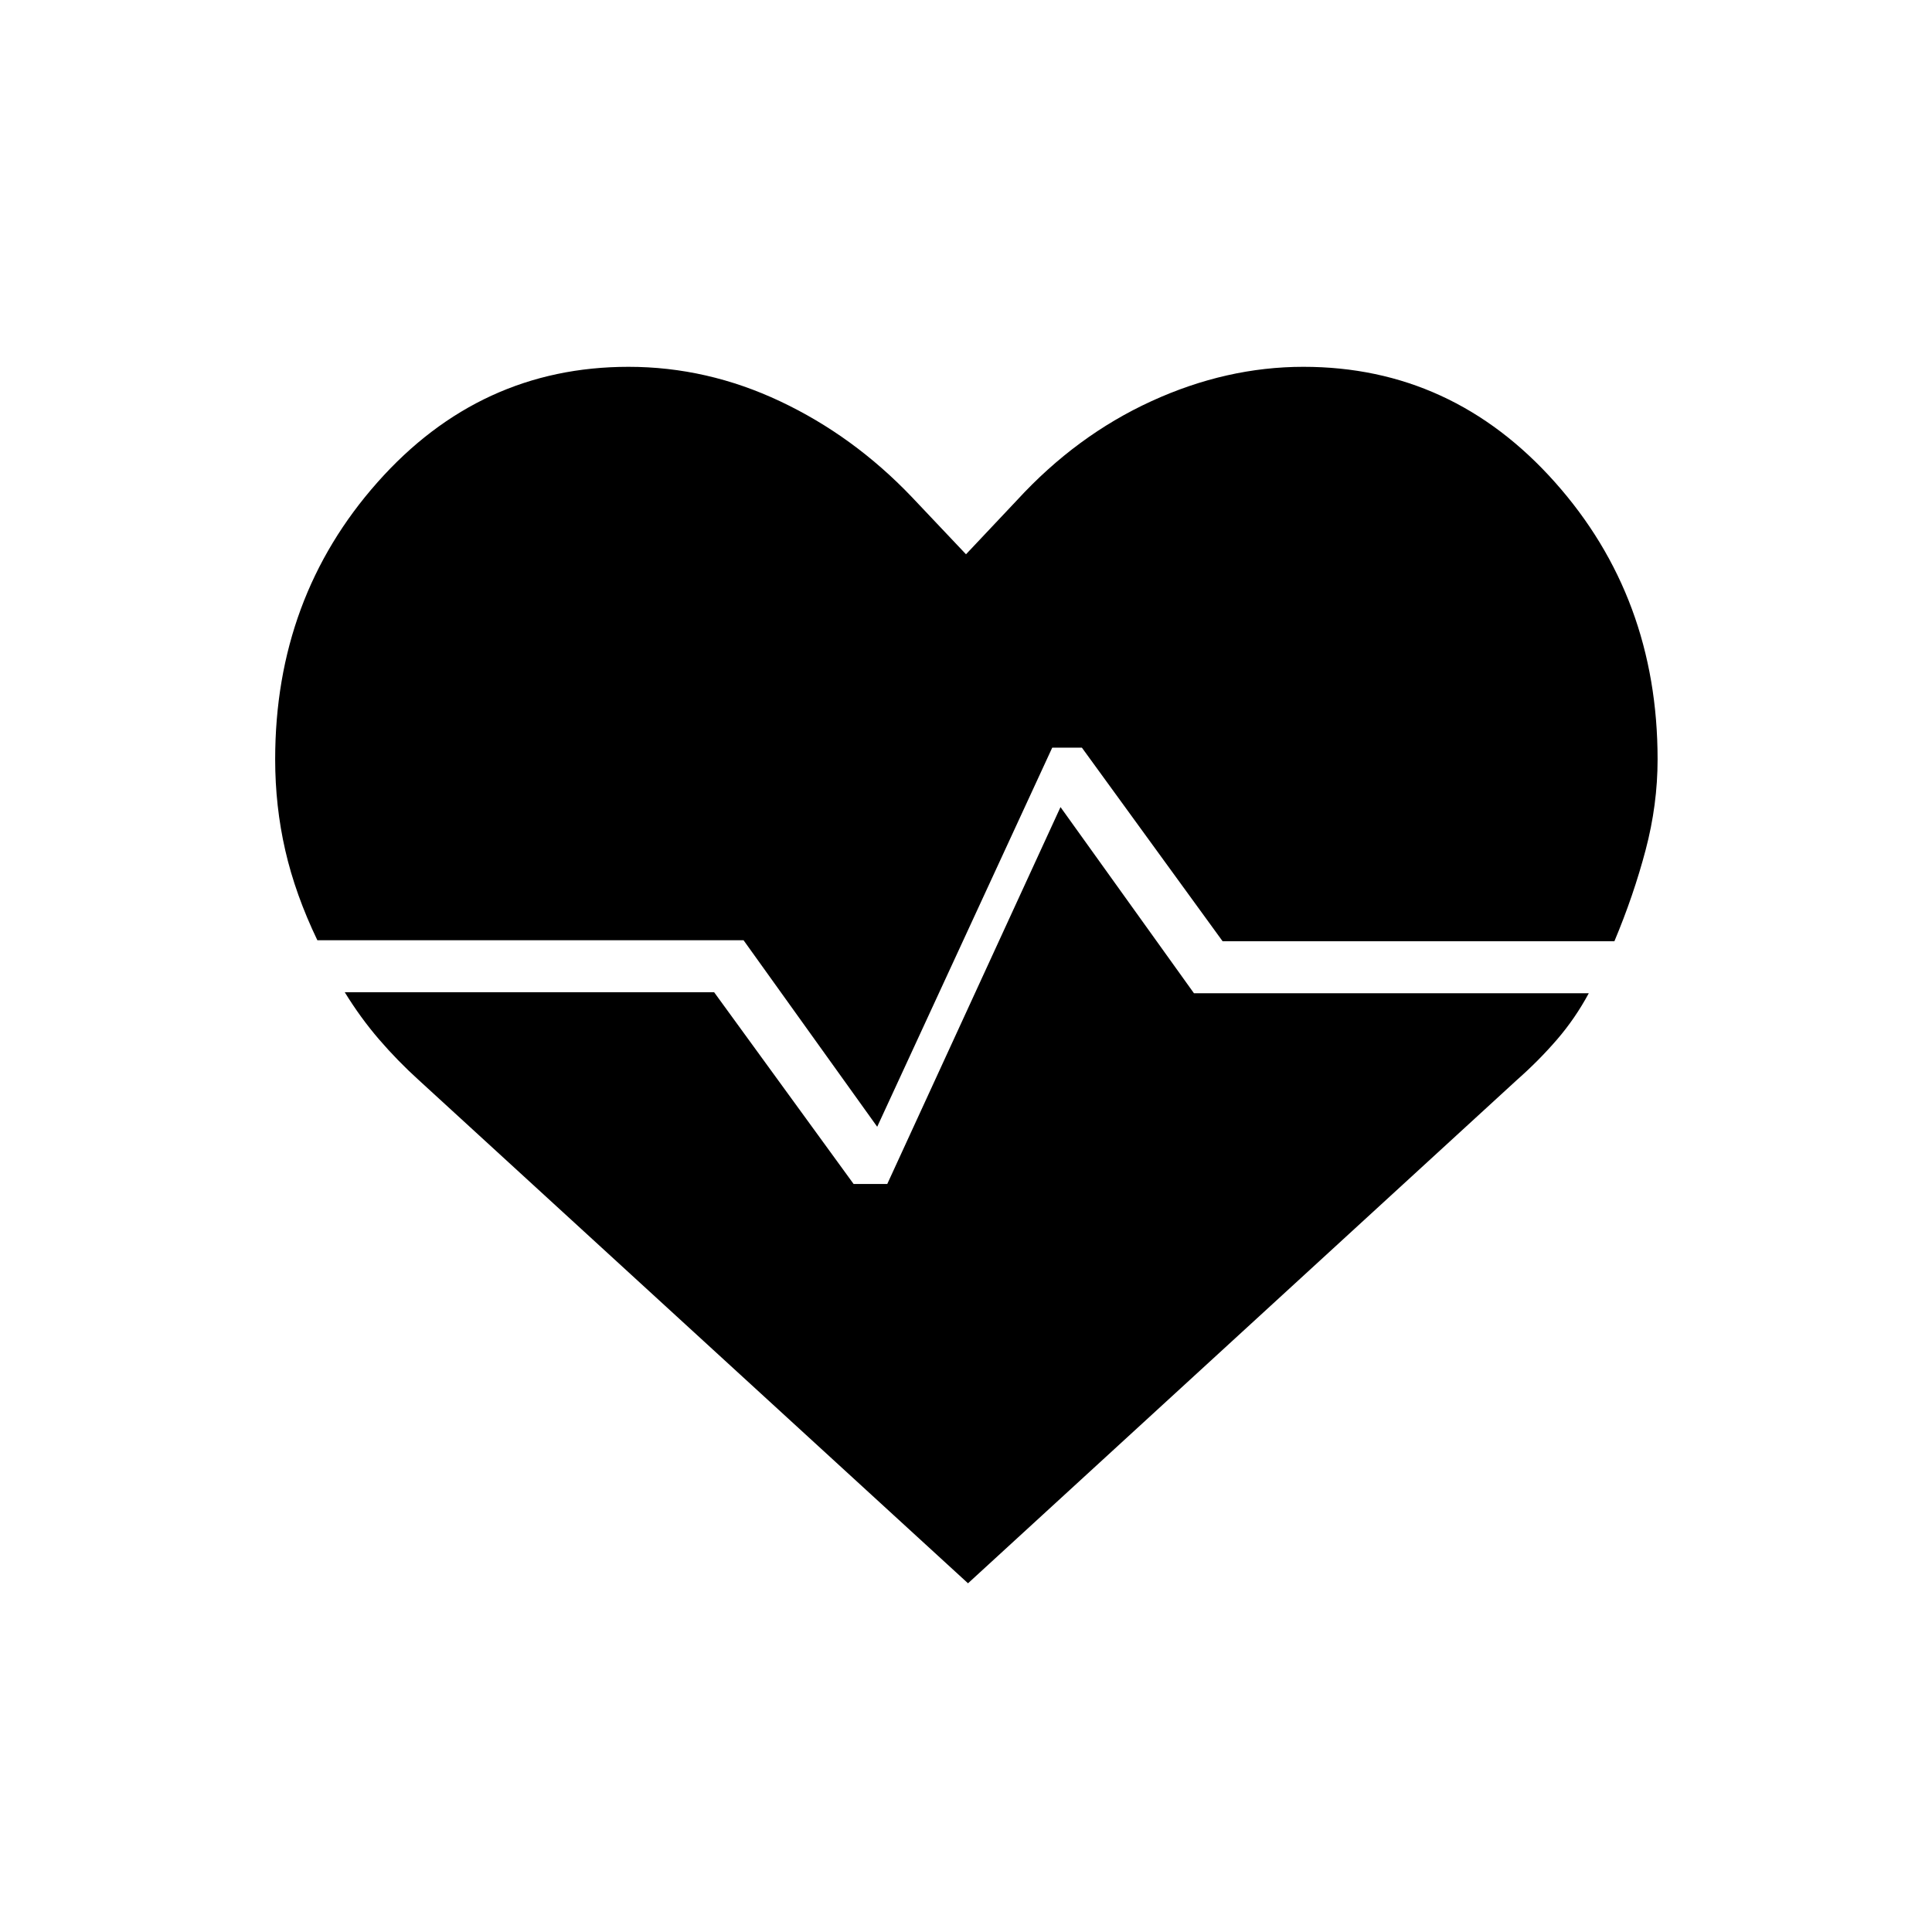 <svg xmlns="http://www.w3.org/2000/svg" height="20" viewBox="0 -960 960 960" width="20"><path d="M647.69-777.73q73.85 0 124.91 57.29 51.05 57.29 51.05 137.75 0 22.54-5.96 45.09-5.96 22.56-15.5 45.29H607.5l-69.92-96.19h-14.73l-86.97 188.38-66.42-92.69H157.69q-10.92-22.73-15.94-44.65-5.02-21.92-5.02-45.23 0-80.35 50.87-137.69 50.86-57.35 124.71-57.35 39.07 0 75.46 17.19 36.38 17.19 65.31 47.5L480-684.58l25.38-26.92q29.47-32.08 66.74-49.15 37.26-17.08 75.57-17.08ZM481-173.27 208.08-423.31q-10.54-9.54-19.77-20.27t-17-23.38h183.54l69.3 95.27h16.73l86.08-187.27 66.31 92.5h196.19q-6.77 12.54-15.75 22.96-8.98 10.42-19.79 19.96L481-173.27Z"/></svg>